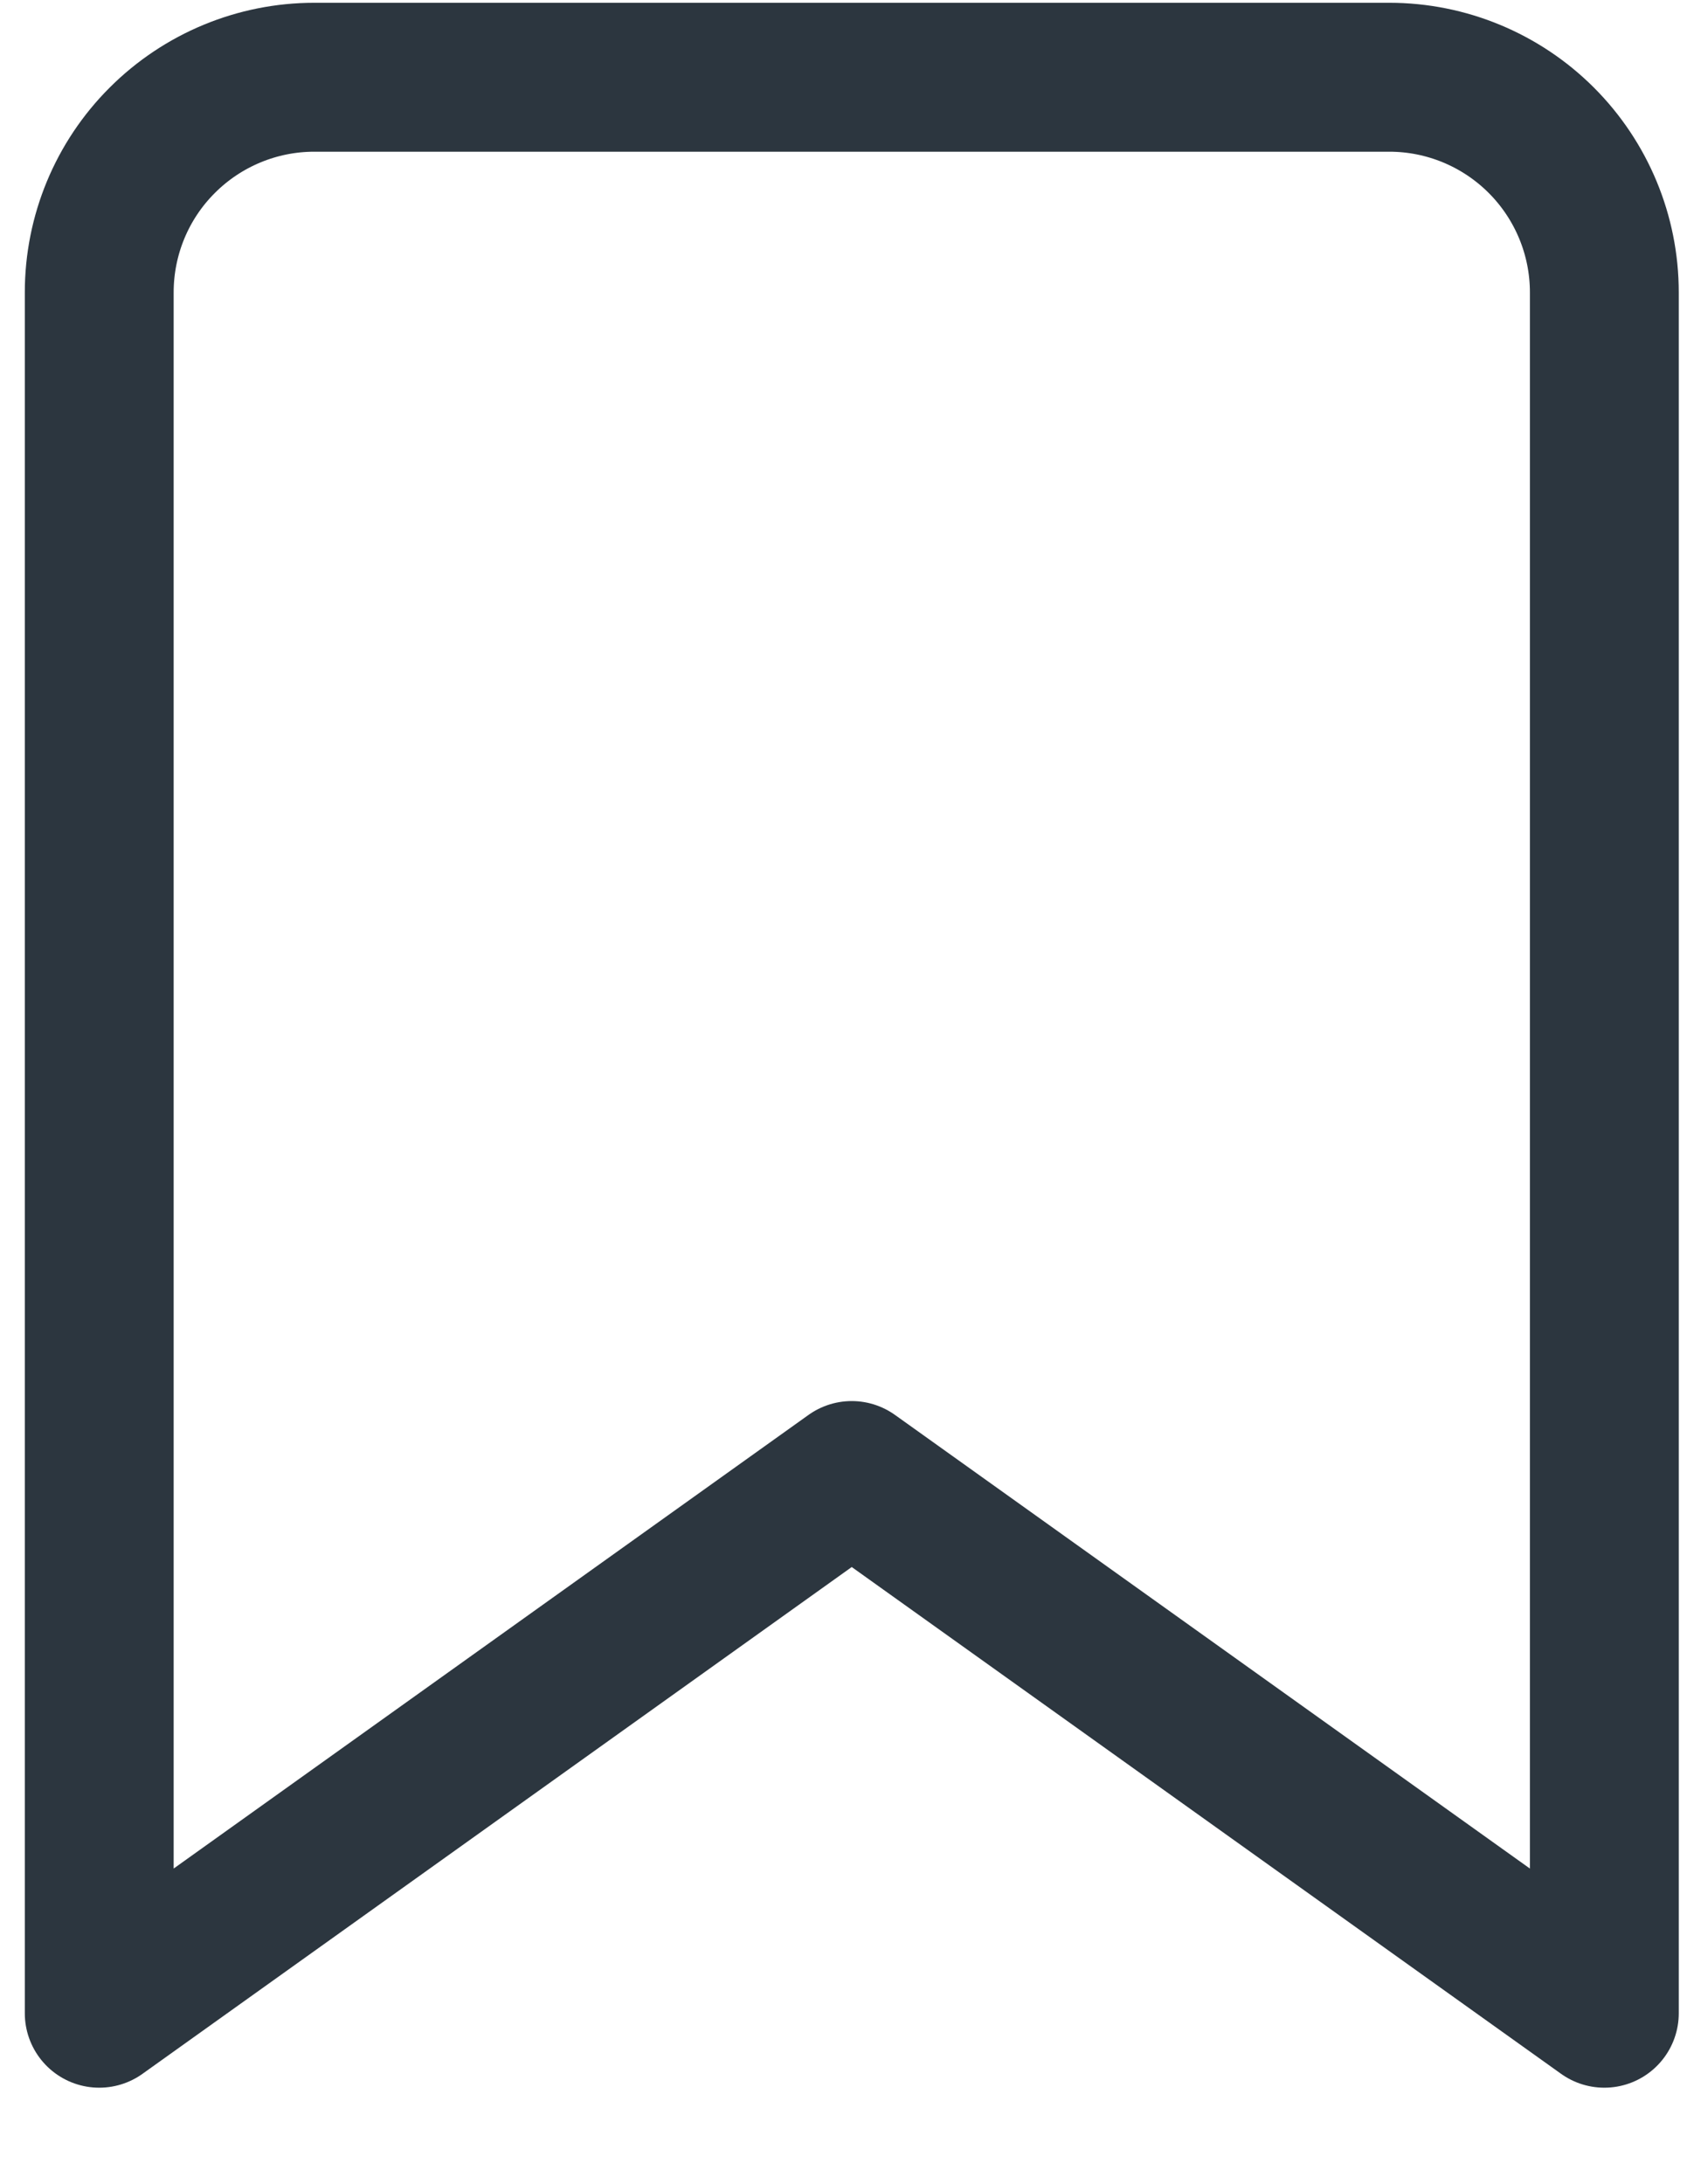 <svg width="17" height="22" viewBox="0 0 17 22" fill="none" xmlns="http://www.w3.org/2000/svg">
<path d="M16.167 20.278L8.583 14.862L1 20.278V2.945C1 2.37 1.228 1.819 1.635 1.413C2.041 1.007 2.592 0.778 3.167 0.778H14C14.575 0.778 15.126 1.007 15.532 1.413C15.938 1.819 16.167 2.37 16.167 2.945V20.278Z" stroke="#2C363F" stroke-width="1.5" stroke-linecap="round" stroke-linejoin="round"/>
</svg>

